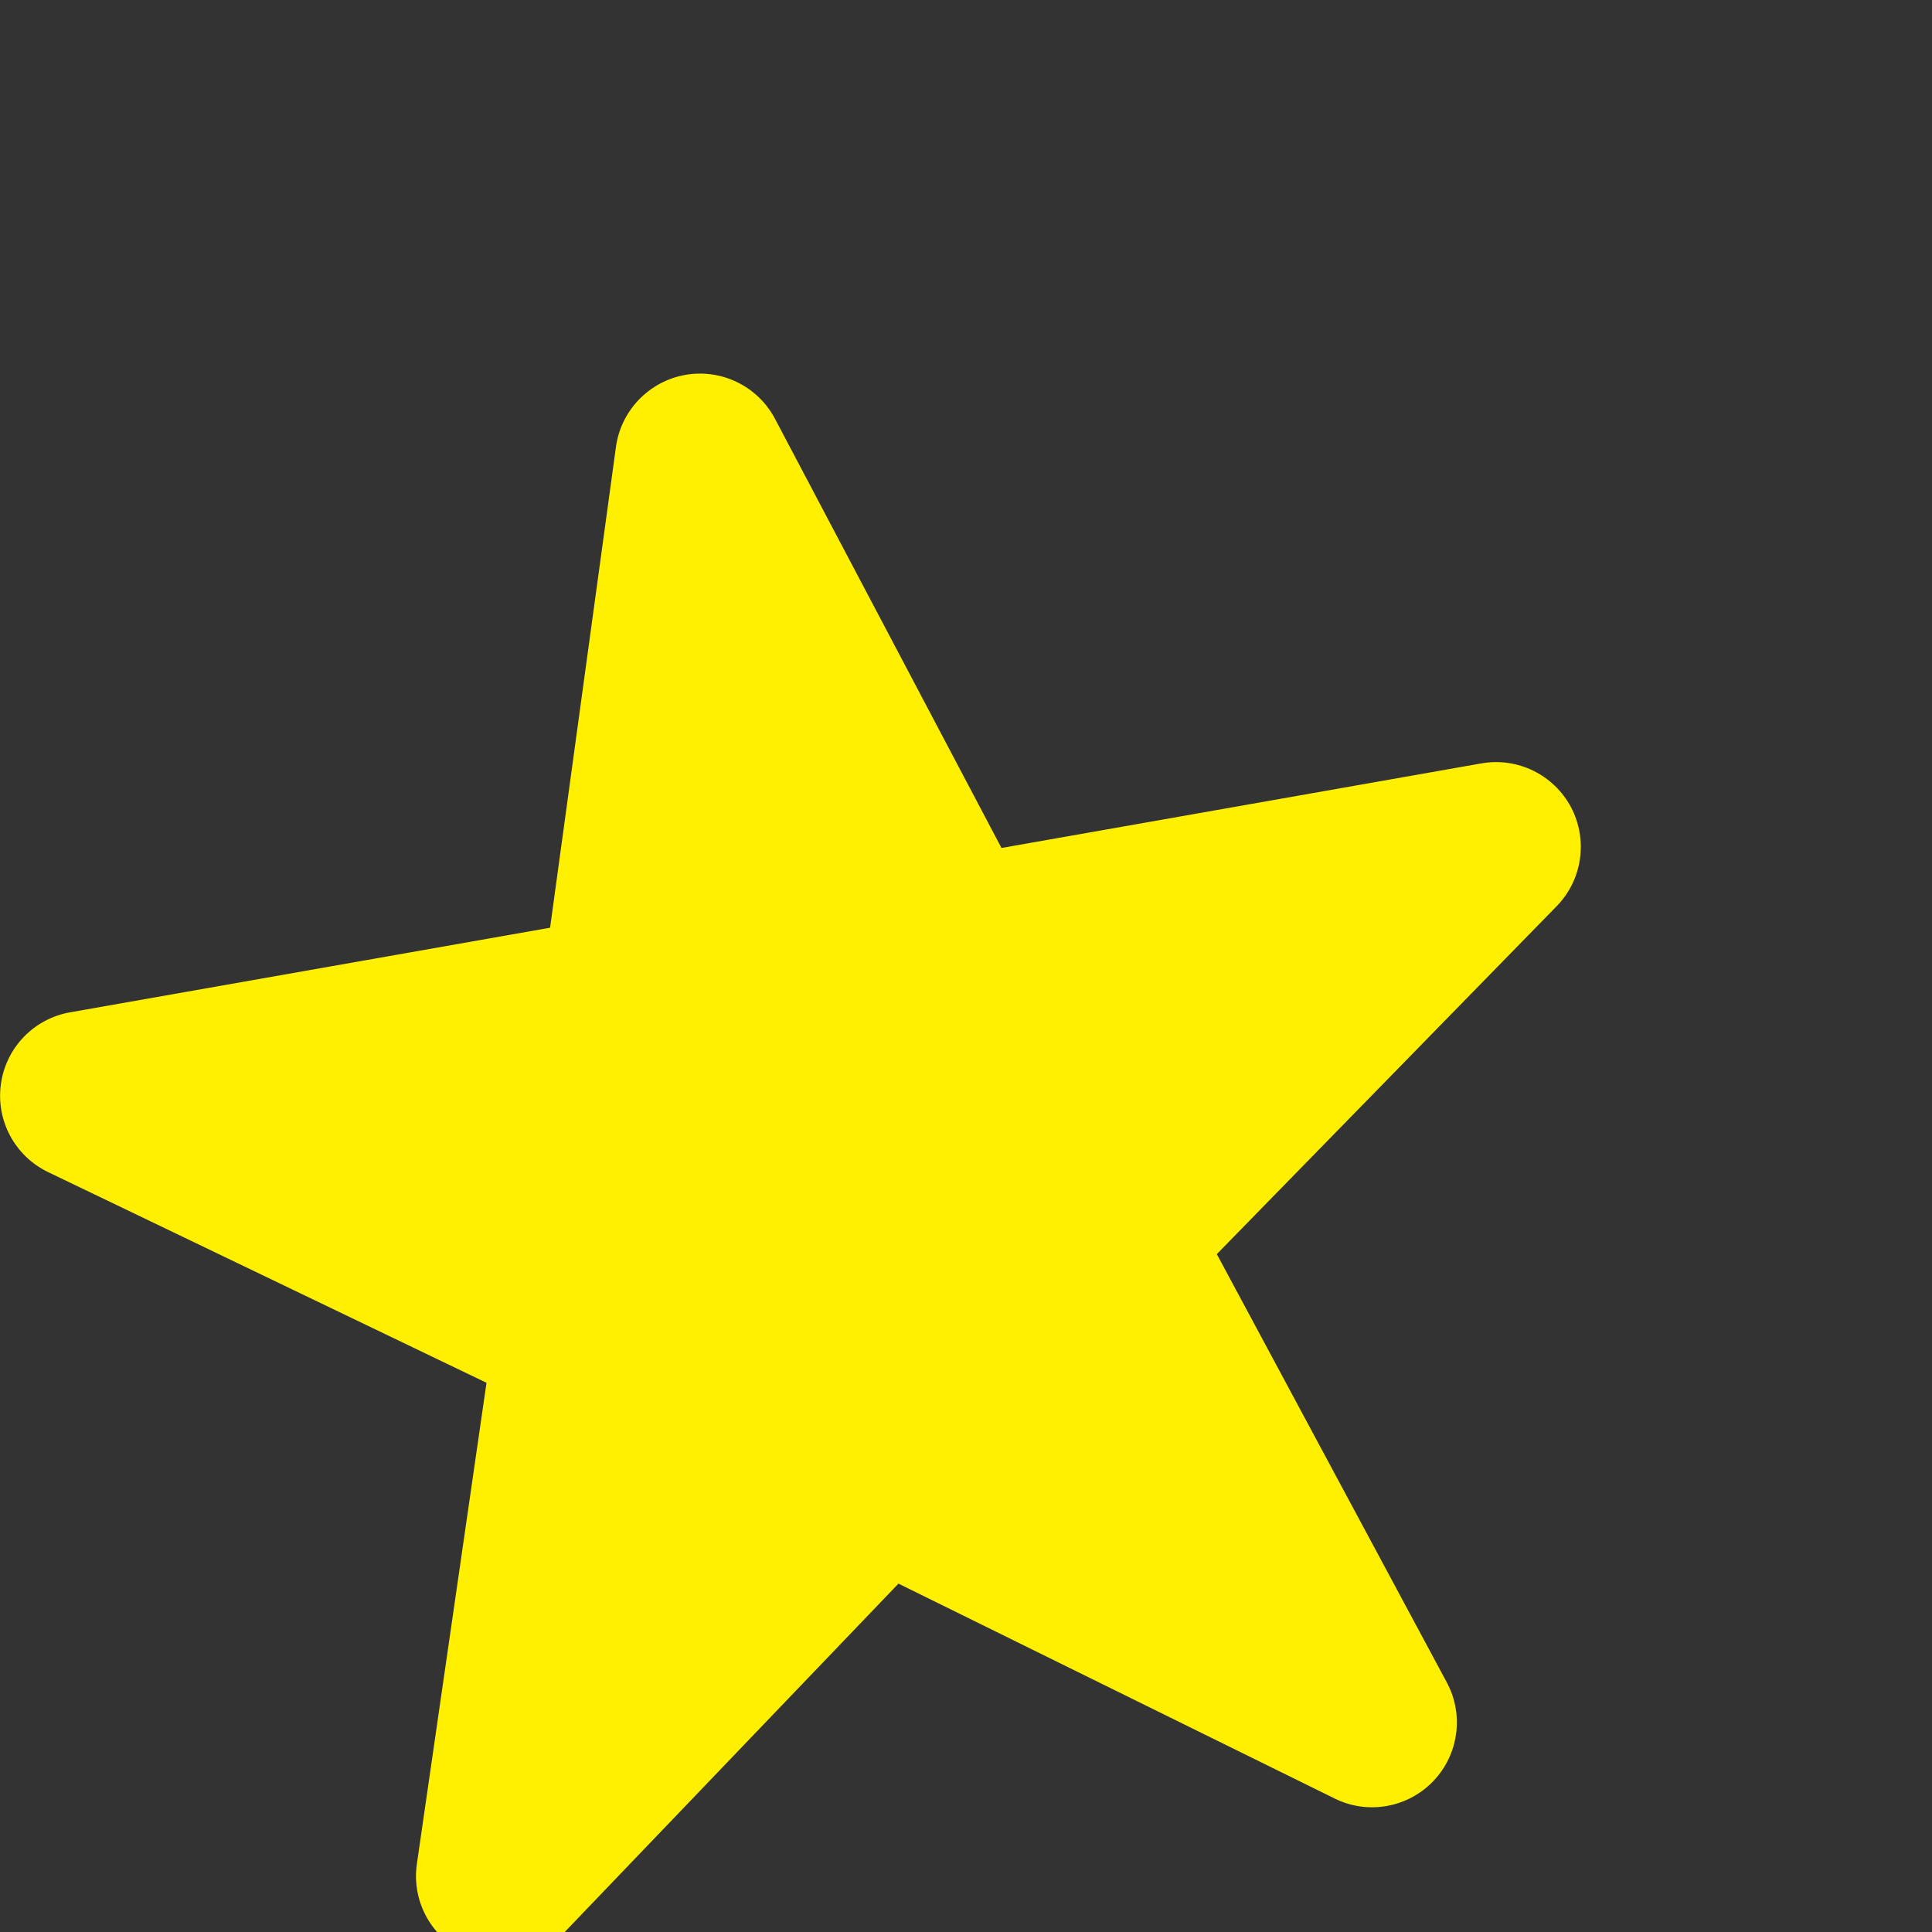 <?xml version="1.0" encoding="utf-8"?>
<!-- Generator: Adobe Illustrator 16.0.3, SVG Export Plug-In . SVG Version: 6.00 Build 0)  -->
<!DOCTYPE svg PUBLIC "-//W3C//DTD SVG 1.1//EN" "http://www.w3.org/Graphics/SVG/1.1/DTD/svg11.dtd">
<svg version="1.1" id="_x32_" xmlns="http://www.w3.org/2000/svg" xmlns:xlink="http://www.w3.org/1999/xlink" x="0px" y="0px"
	 width="22px" height="22px" viewBox="0 0 22 22" enable-background="new 0 0 22 22" xml:space="preserve">
<rect x="0" y="0" width="22" height="22" fill="#333333" stroke="none"/>
<g>
	<path fill="#FFF000" d="M17.89,9.193c-0.197-0.371-0.609-0.573-1.022-0.5l-5.464,0.963L8.825,4.769
		c-0.196-0.371-0.609-0.573-1.022-0.5c-0.412,0.073-0.732,0.405-0.789,0.82l-0.75,5.475l-5.464,0.963
		c-0.414,0.072-0.733,0.403-0.79,0.819c-0.057,0.415,0.16,0.819,0.538,1.001l4.992,2.399l-0.793,5.479
		c-0.06,0.416,0.155,0.821,0.532,1.006c0.377,0.185,0.831,0.104,1.121-0.199l3.831-3.999l4.967,2.447
		c0.375,0.186,0.829,0.107,1.121-0.196c0.291-0.301,0.354-0.758,0.156-1.126l-2.619-4.877l3.871-3.963
		C18.019,10.019,18.084,9.563,17.89,9.193z"/>
</g>
</svg>
